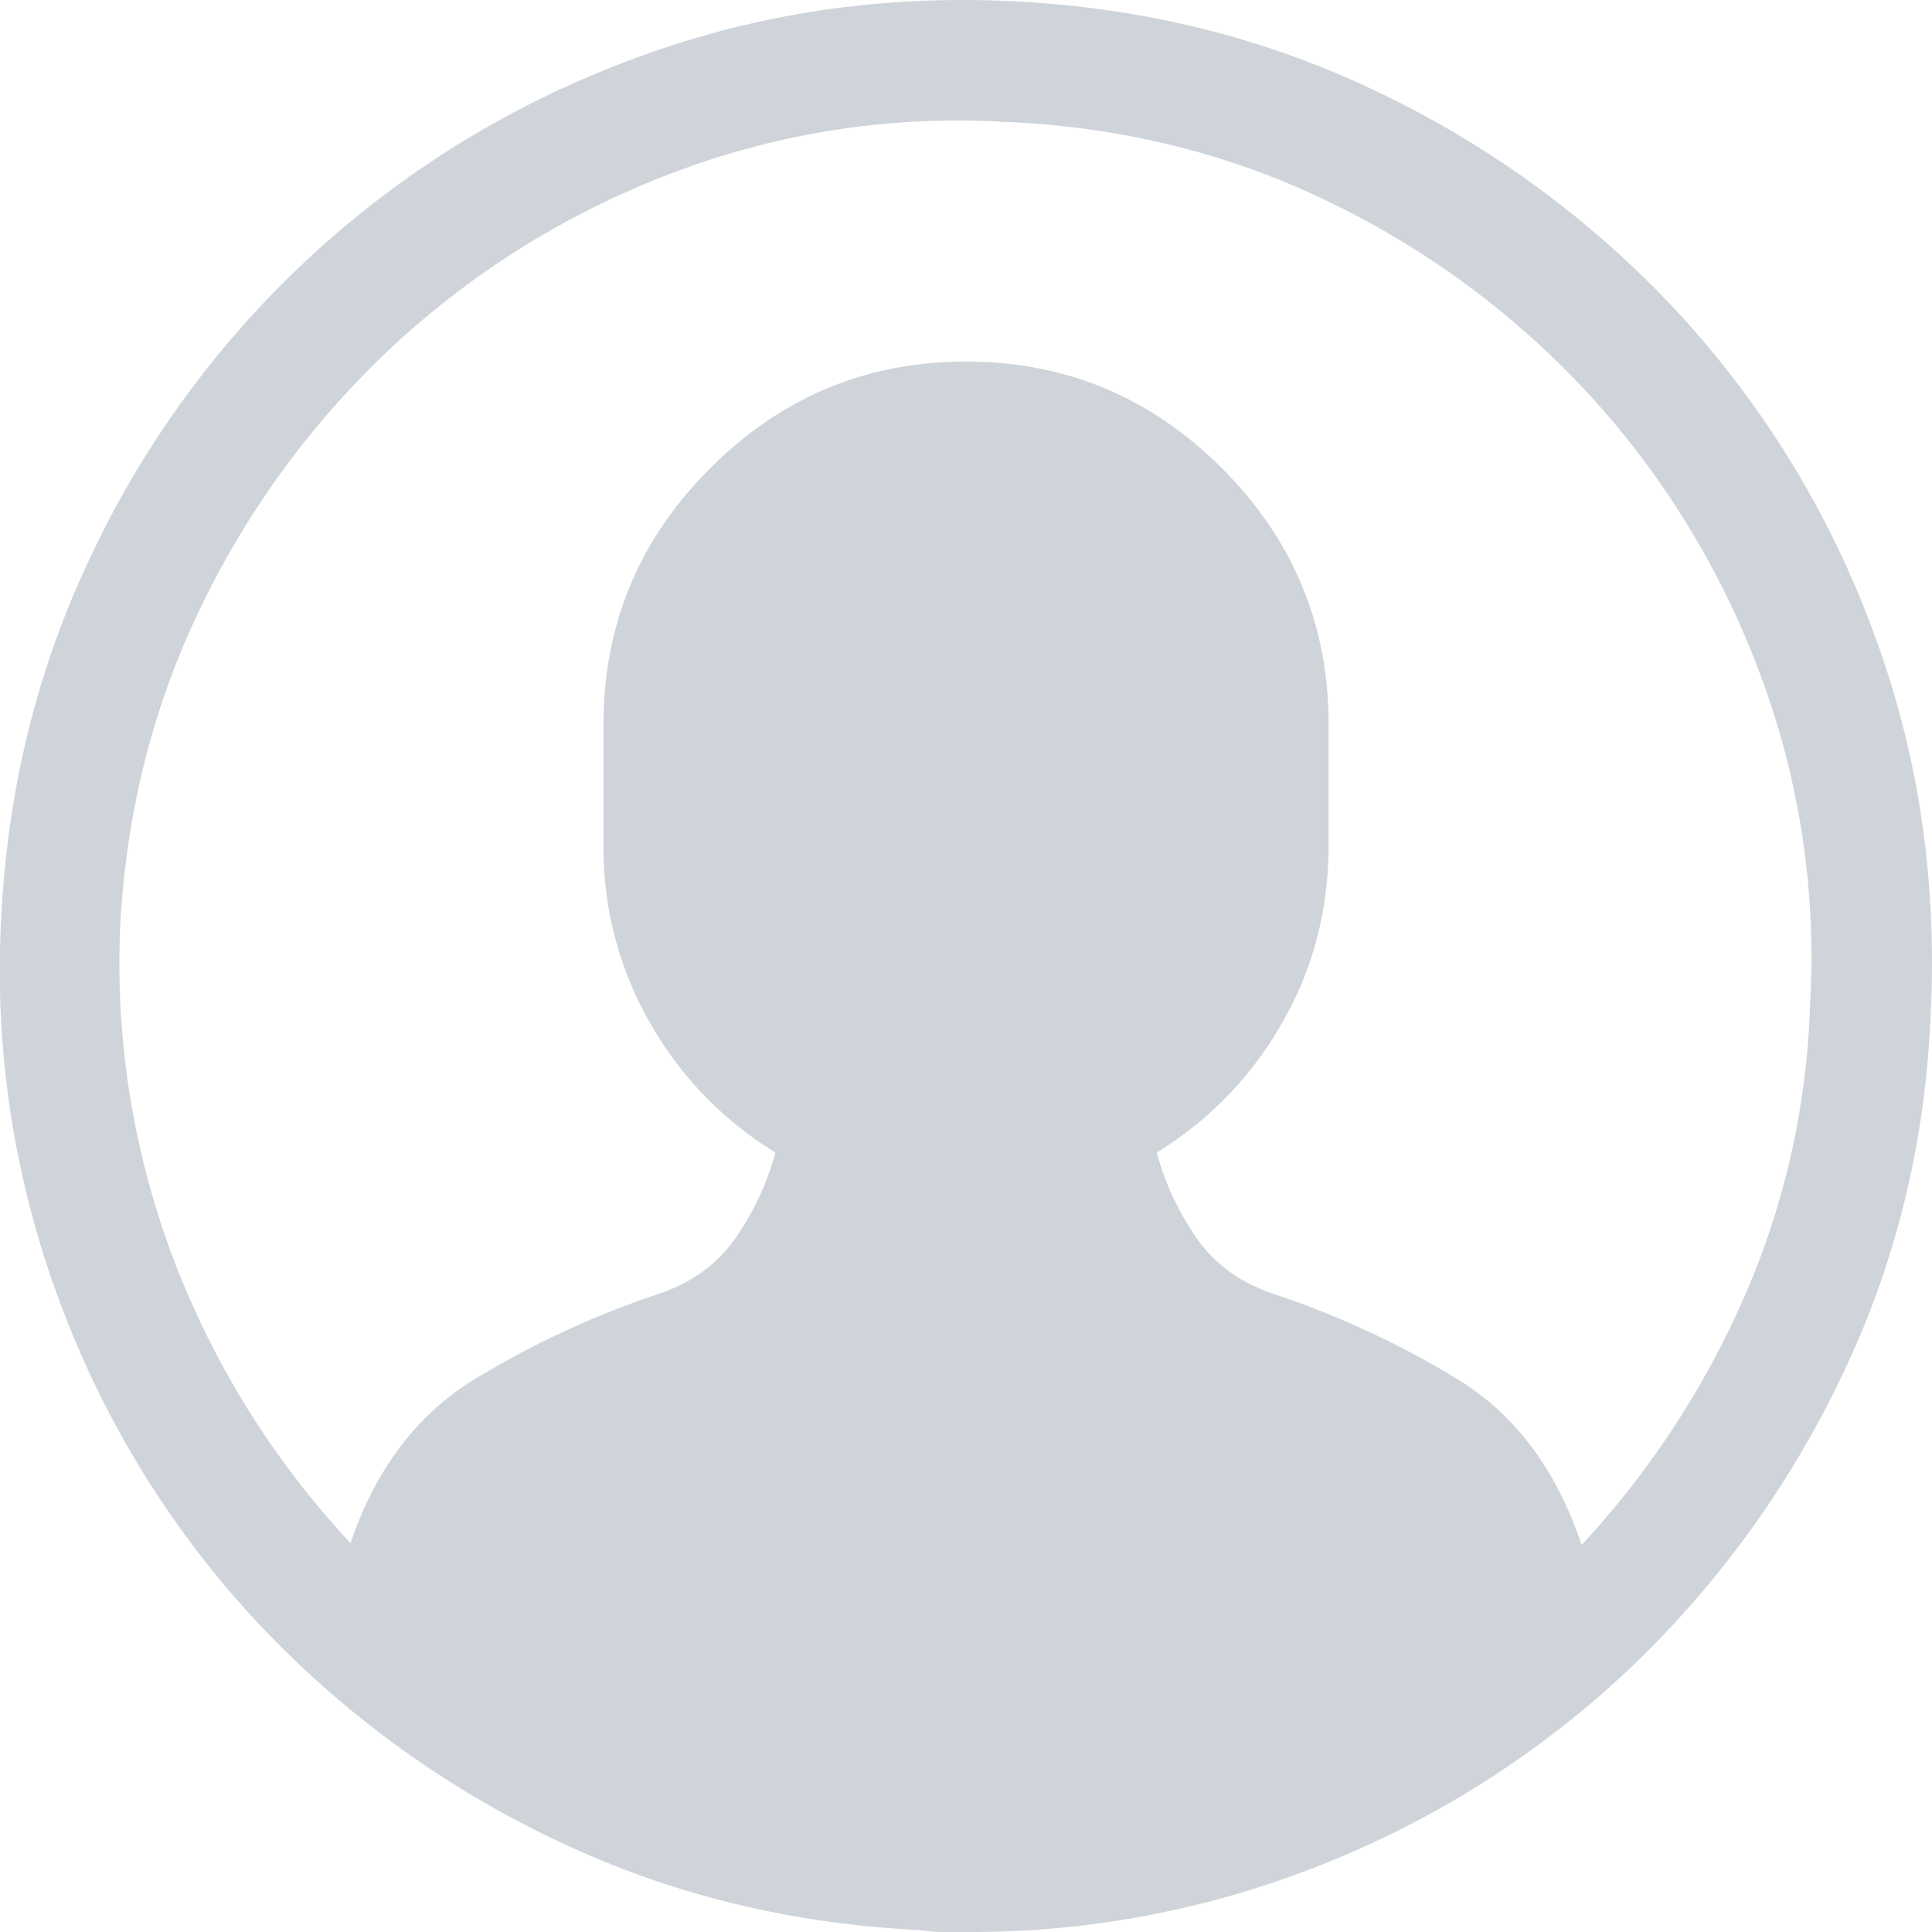 <svg xmlns="http://www.w3.org/2000/svg" width="28" height="28" viewBox="0 0 28 28">
    <path fill="#CED4DA" fill-rule="nonzero" d="M13.343 27.973c-1.933-.092-3.73-.543-5.39-1.354a14.327 14.327 0 0 1-4.31-3.2A13.875 13.875 0 0 1 .85 18.822a13.702 13.702 0 0 1-.834-5.485C.108 11.405.56 9.61 1.37 7.95A14.069 14.069 0 0 1 9.183.852c1.734-.648 3.558-.926 5.474-.835 1.933.091 3.73.542 5.39 1.354a14.327 14.327 0 0 1 4.31 3.2 13.906 13.906 0 0 1 2.791 4.582c.648 1.733.926 3.565.835 5.498-.073 1.879-.497 3.63-1.272 5.252a14.388 14.388 0 0 1-3.051 4.24 13.97 13.97 0 0 1-4.379 2.831A13.729 13.729 0 0 1 14 28h-.328c-.11 0-.22-.01-.329-.027zm1.779-10.614c.255.766.616 1.414 1.08 1.942a3.795 3.795 0 0 0 1.711 1.122c1.095.365 1.92.77 2.477 1.217.556.447.898 1.145 1.026 2.093a12.349 12.349 0 0 1-3.708 1.956c-1.36.446-2.787.624-4.283.533a11.747 11.747 0 0 1-3.68-.739 12.737 12.737 0 0 1-3.188-1.75c.128-.948.474-1.646 1.04-2.093.565-.447 1.395-.852 2.49-1.217a3.795 3.795 0 0 0 1.71-1.122c.465-.528.826-1.176 1.081-1.942.182.055.365.091.547.11.183.018.374.027.575.027.2 0 .392-.009.575-.027a2.91 2.91 0 0 0 .547-.11zM14 6.992c.967 0 1.792.342 2.476 1.026a3.373 3.373 0 0 1 1.027 2.475v1.751c0 .967-.342 1.792-1.027 2.476A3.375 3.375 0 0 1 14 15.745a3.375 3.375 0 0 1-2.476-1.025 3.373 3.373 0 0 1-1.027-2.476v-1.75c0-.967.342-1.792 1.027-2.476A3.375 3.375 0 0 1 14 6.992zm.575-5.224a11.58 11.58 0 0 0-4.79.724 12.414 12.414 0 0 0-4.008 2.449A12.686 12.686 0 0 0 2.96 8.7c-.721 1.45-1.127 3.023-1.218 4.72a12.126 12.126 0 0 0 .793 4.882 12.584 12.584 0 0 0 2.545 4.062c.365-1.076.967-1.87 1.806-2.38.84-.51 1.724-.92 2.655-1.23.492-.165.87-.443 1.135-.835.265-.392.452-.798.561-1.217a5.196 5.196 0 0 1-1.806-1.86 5.075 5.075 0 0 1-.684-2.599v-1.75c0-1.441.515-2.677 1.546-3.707 1.03-1.03 2.267-1.546 3.708-1.546 1.441 0 2.677.516 3.708 1.546 1.03 1.03 1.546 2.266 1.546 3.706v1.751c0 .948-.228 1.815-.684 2.599a5.196 5.196 0 0 1-1.806 1.86c.11.42.296.825.56 1.217.265.392.644.67 1.136.834.93.31 1.816.72 2.655 1.231.839.51 1.44 1.313 1.806 2.407a12.863 12.863 0 0 0 2.34-3.556 11.4 11.4 0 0 0 .97-4.267 11.656 11.656 0 0 0-.724-4.8 12.374 12.374 0 0 0-2.45-4.021 12.495 12.495 0 0 0-3.762-2.804c-1.45-.711-3.024-1.104-4.72-1.176z"/>
</svg>
